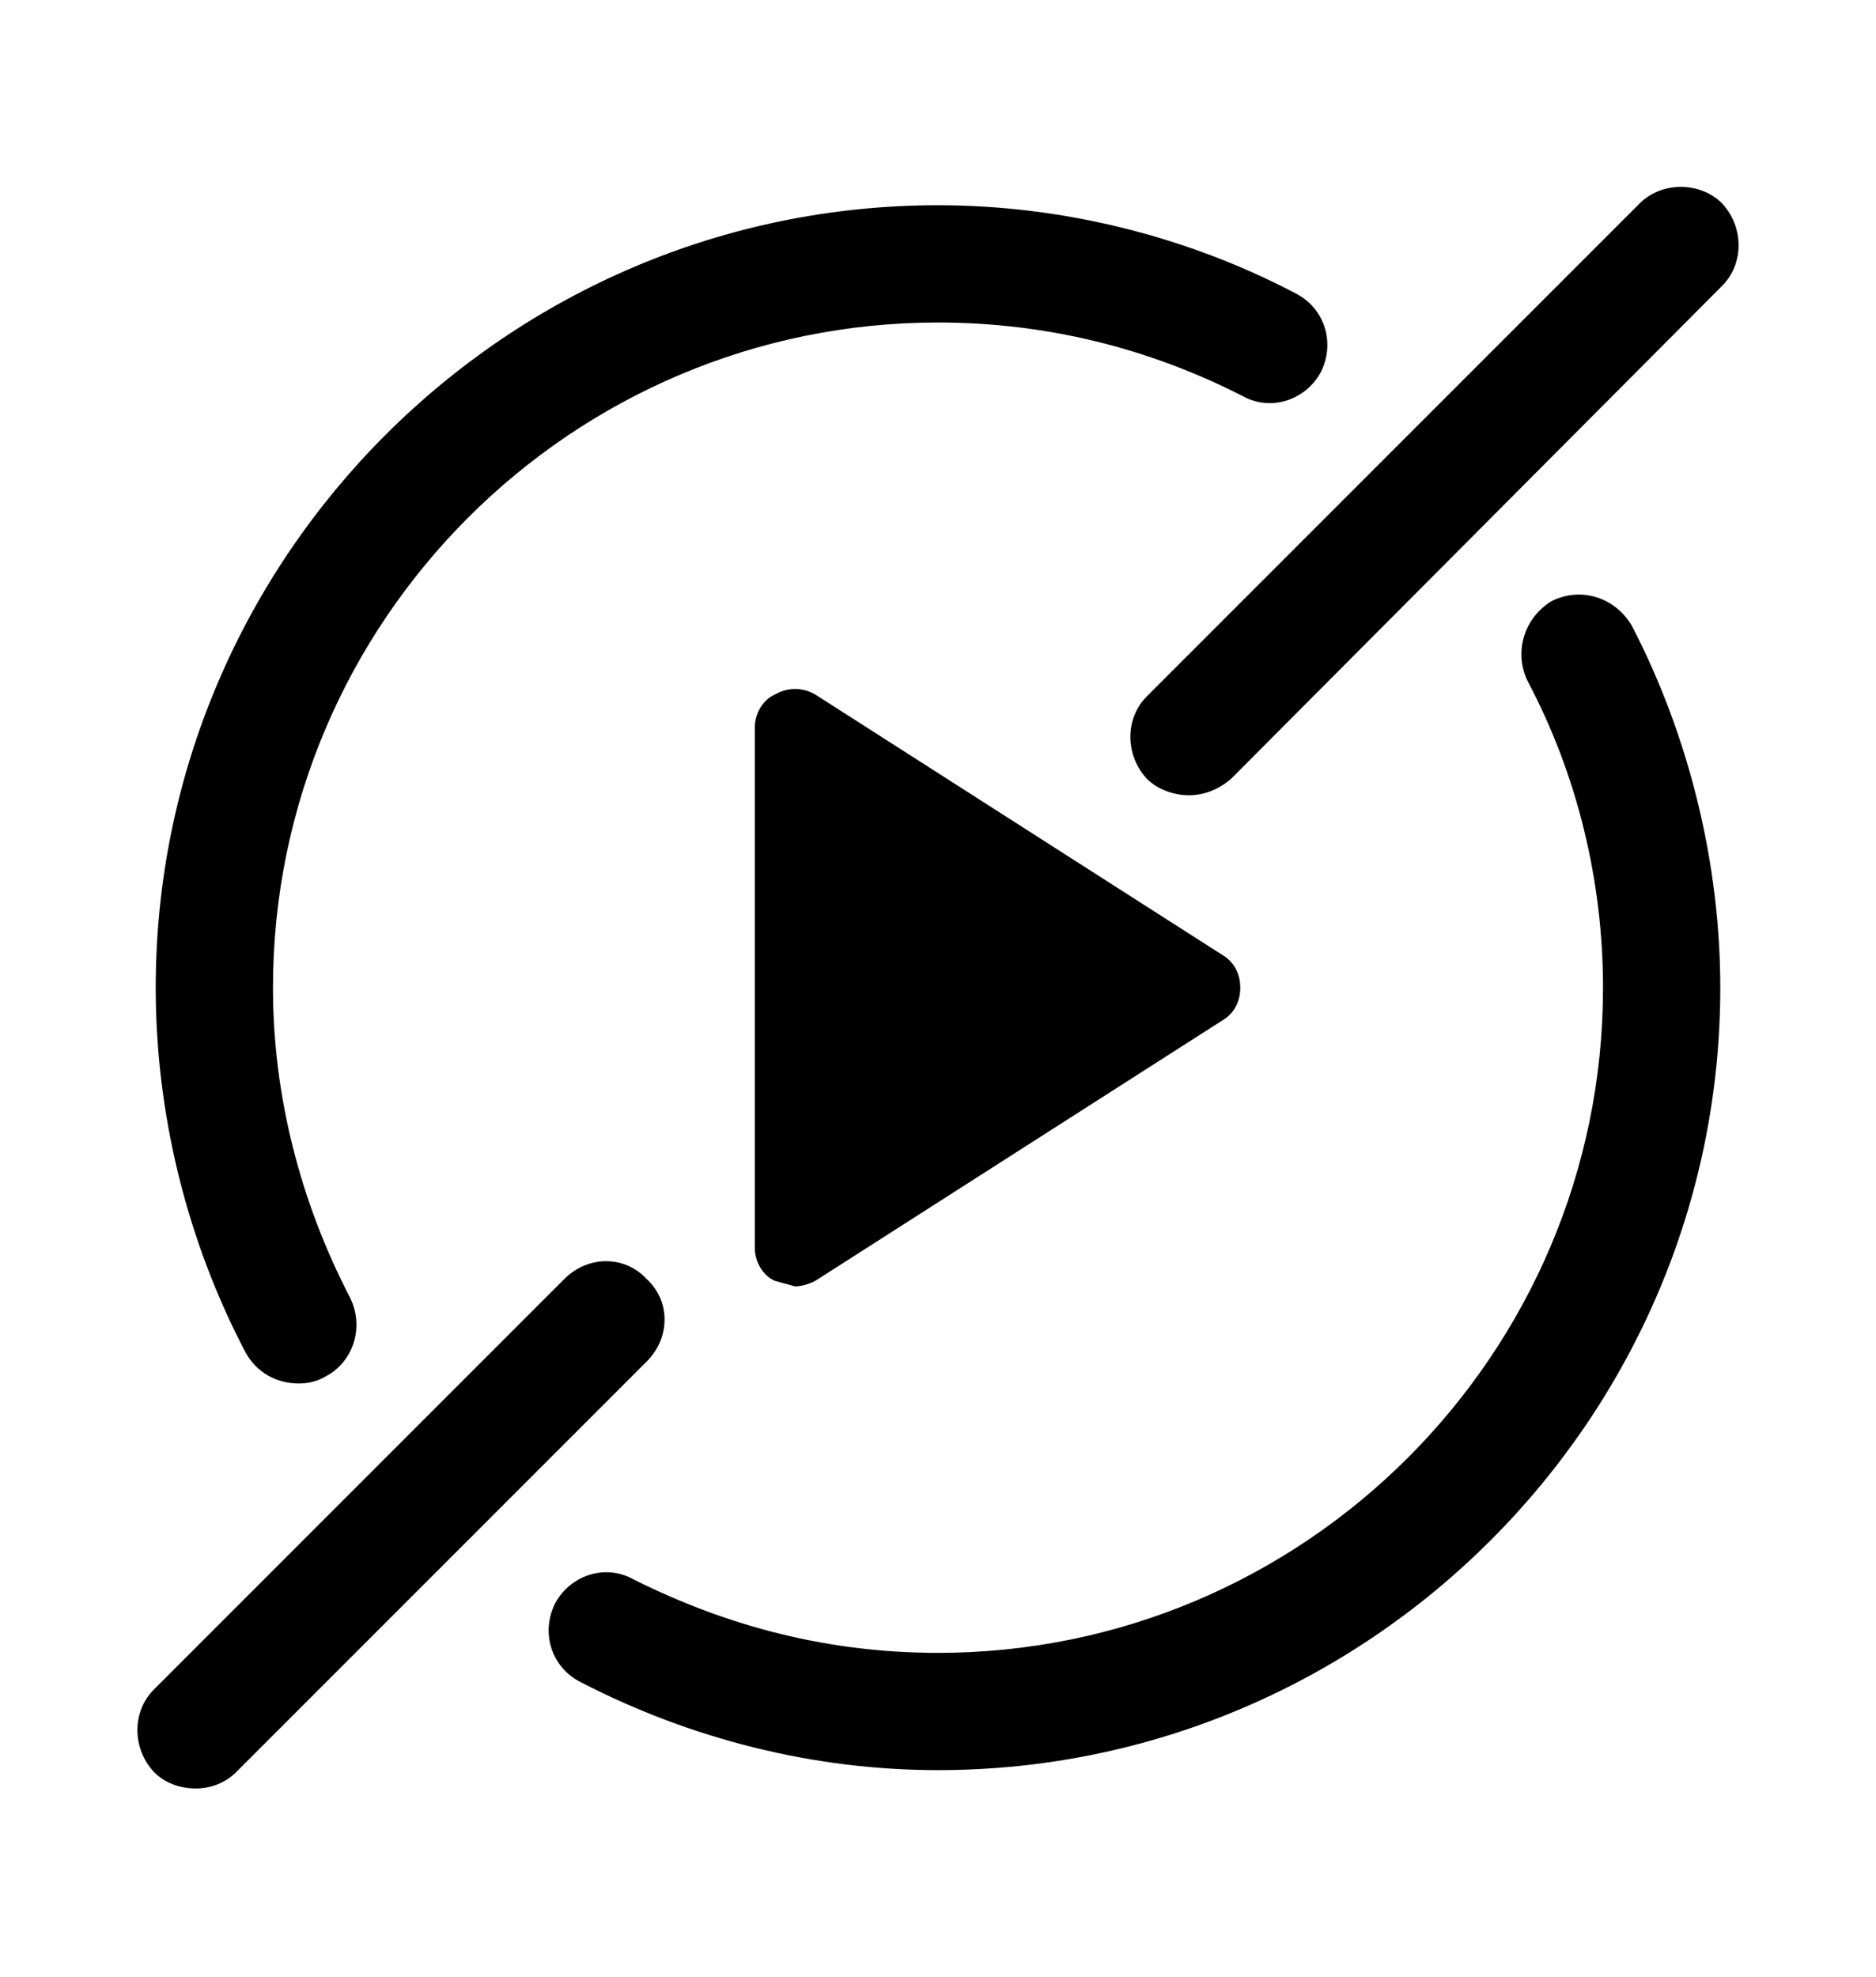 <svg xmlns="http://www.w3.org/2000/svg" viewBox="0 -1024 1024 1079">
	<path transform="translate(0 -37)" d="M649 -553C641 -553 632 -556 626 -562C614 -575 614 -595 626 -607L895 -876C907 -888 928 -888 940 -876C952 -863 952 -843 940 -831L672 -562C665 -556 657 -553 649 -553ZM163 -232C151 -232 140 -238 134 -249C102 -310 85 -379 85 -448C85 -683 277 -875 512 -875C580 -875 648 -858 707 -827C723 -819 729 -800 721 -784C713 -769 694 -762 678 -771C627 -797 571 -811 512 -811C312 -811 149 -648 149 -448C149 -389 164 -331 191 -279C199 -263 193 -244 178 -236C173 -233 168 -232 163 -232ZM512 -21C444 -21 377 -38 317 -69C301 -77 295 -96 303 -112C311 -127 330 -134 346 -125C398 -99 453 -85 512 -85C712 -85 875 -248 875 -448C875 -506 861 -564 834 -615C826 -631 832 -650 847 -659C863 -667 882 -661 891 -645C922 -585 939 -516 939 -448C939 -213 747 -21 512 -21ZM445 -608C438 -612 430 -612 423 -608C416 -605 412 -597 412 -590V-306C412 -299 416 -291 423 -288L434 -285C437 -285 441 -286 445 -288L667 -430C674 -434 677 -441 677 -448C677 -455 674 -462 667 -466ZM107 -11C98 -11 90 -14 84 -20C72 -33 72 -53 84 -65L308 -289C321 -302 341 -302 353 -289C366 -277 366 -257 353 -244L129 -20C123 -14 115 -11 107 -11Z"/>
</svg>